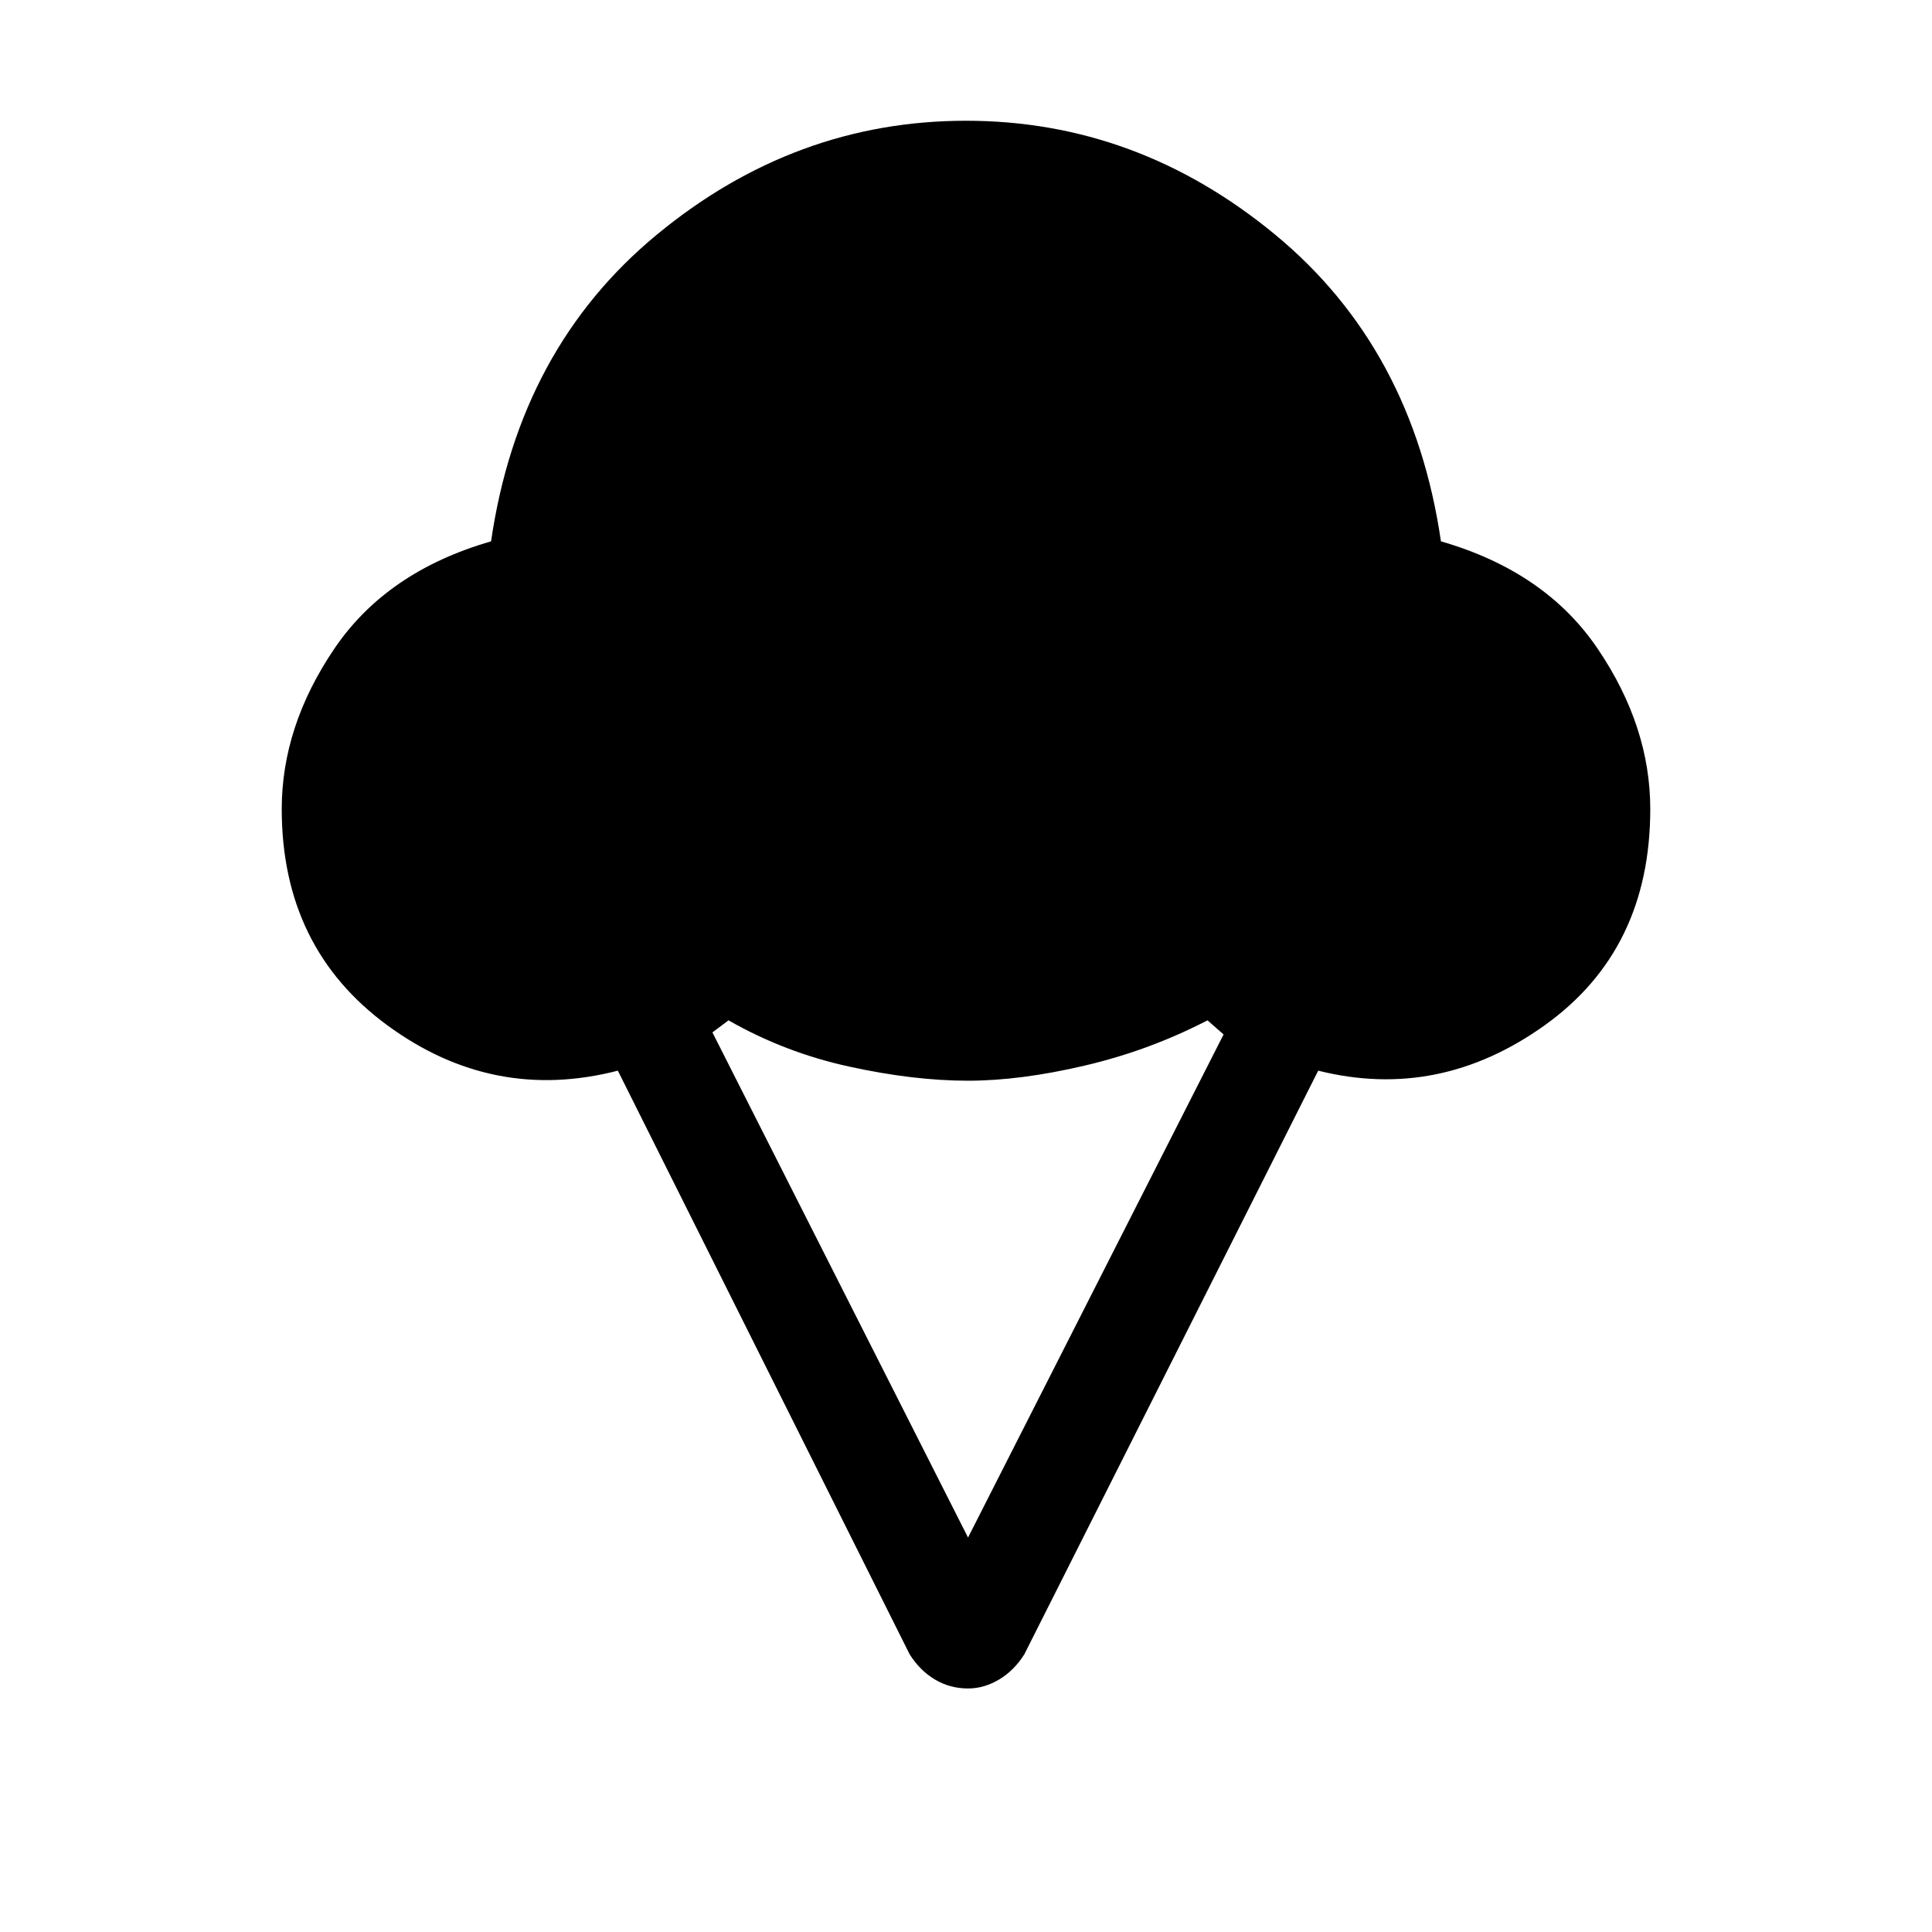 <svg xmlns="http://www.w3.org/2000/svg" height="40" width="40"><path d="M20.042 34.958q-.375 0-.688-.187-.312-.188-.521-.521l-6.041-12.083q-2.584.666-4.771-.938-2.188-1.604-2.188-4.479 0-1.708 1.084-3.312 1.083-1.605 3.25-2.23.583-4 3.437-6.354T20 2.5q3.542 0 6.396 2.354t3.437 6.354q2.167.625 3.25 2.23 1.084 1.604 1.084 3.312 0 2.917-2.188 4.479-2.187 1.563-4.687.938L21.208 34.25q-.208.333-.52.521-.313.187-.646.187Zm0-3.125 5.291-10.416-.333-.292q-1.208.625-2.542.937-1.333.313-2.416.313-1.125 0-2.459-.292-1.333-.291-2.5-.958l-.333.25Z"/></svg>